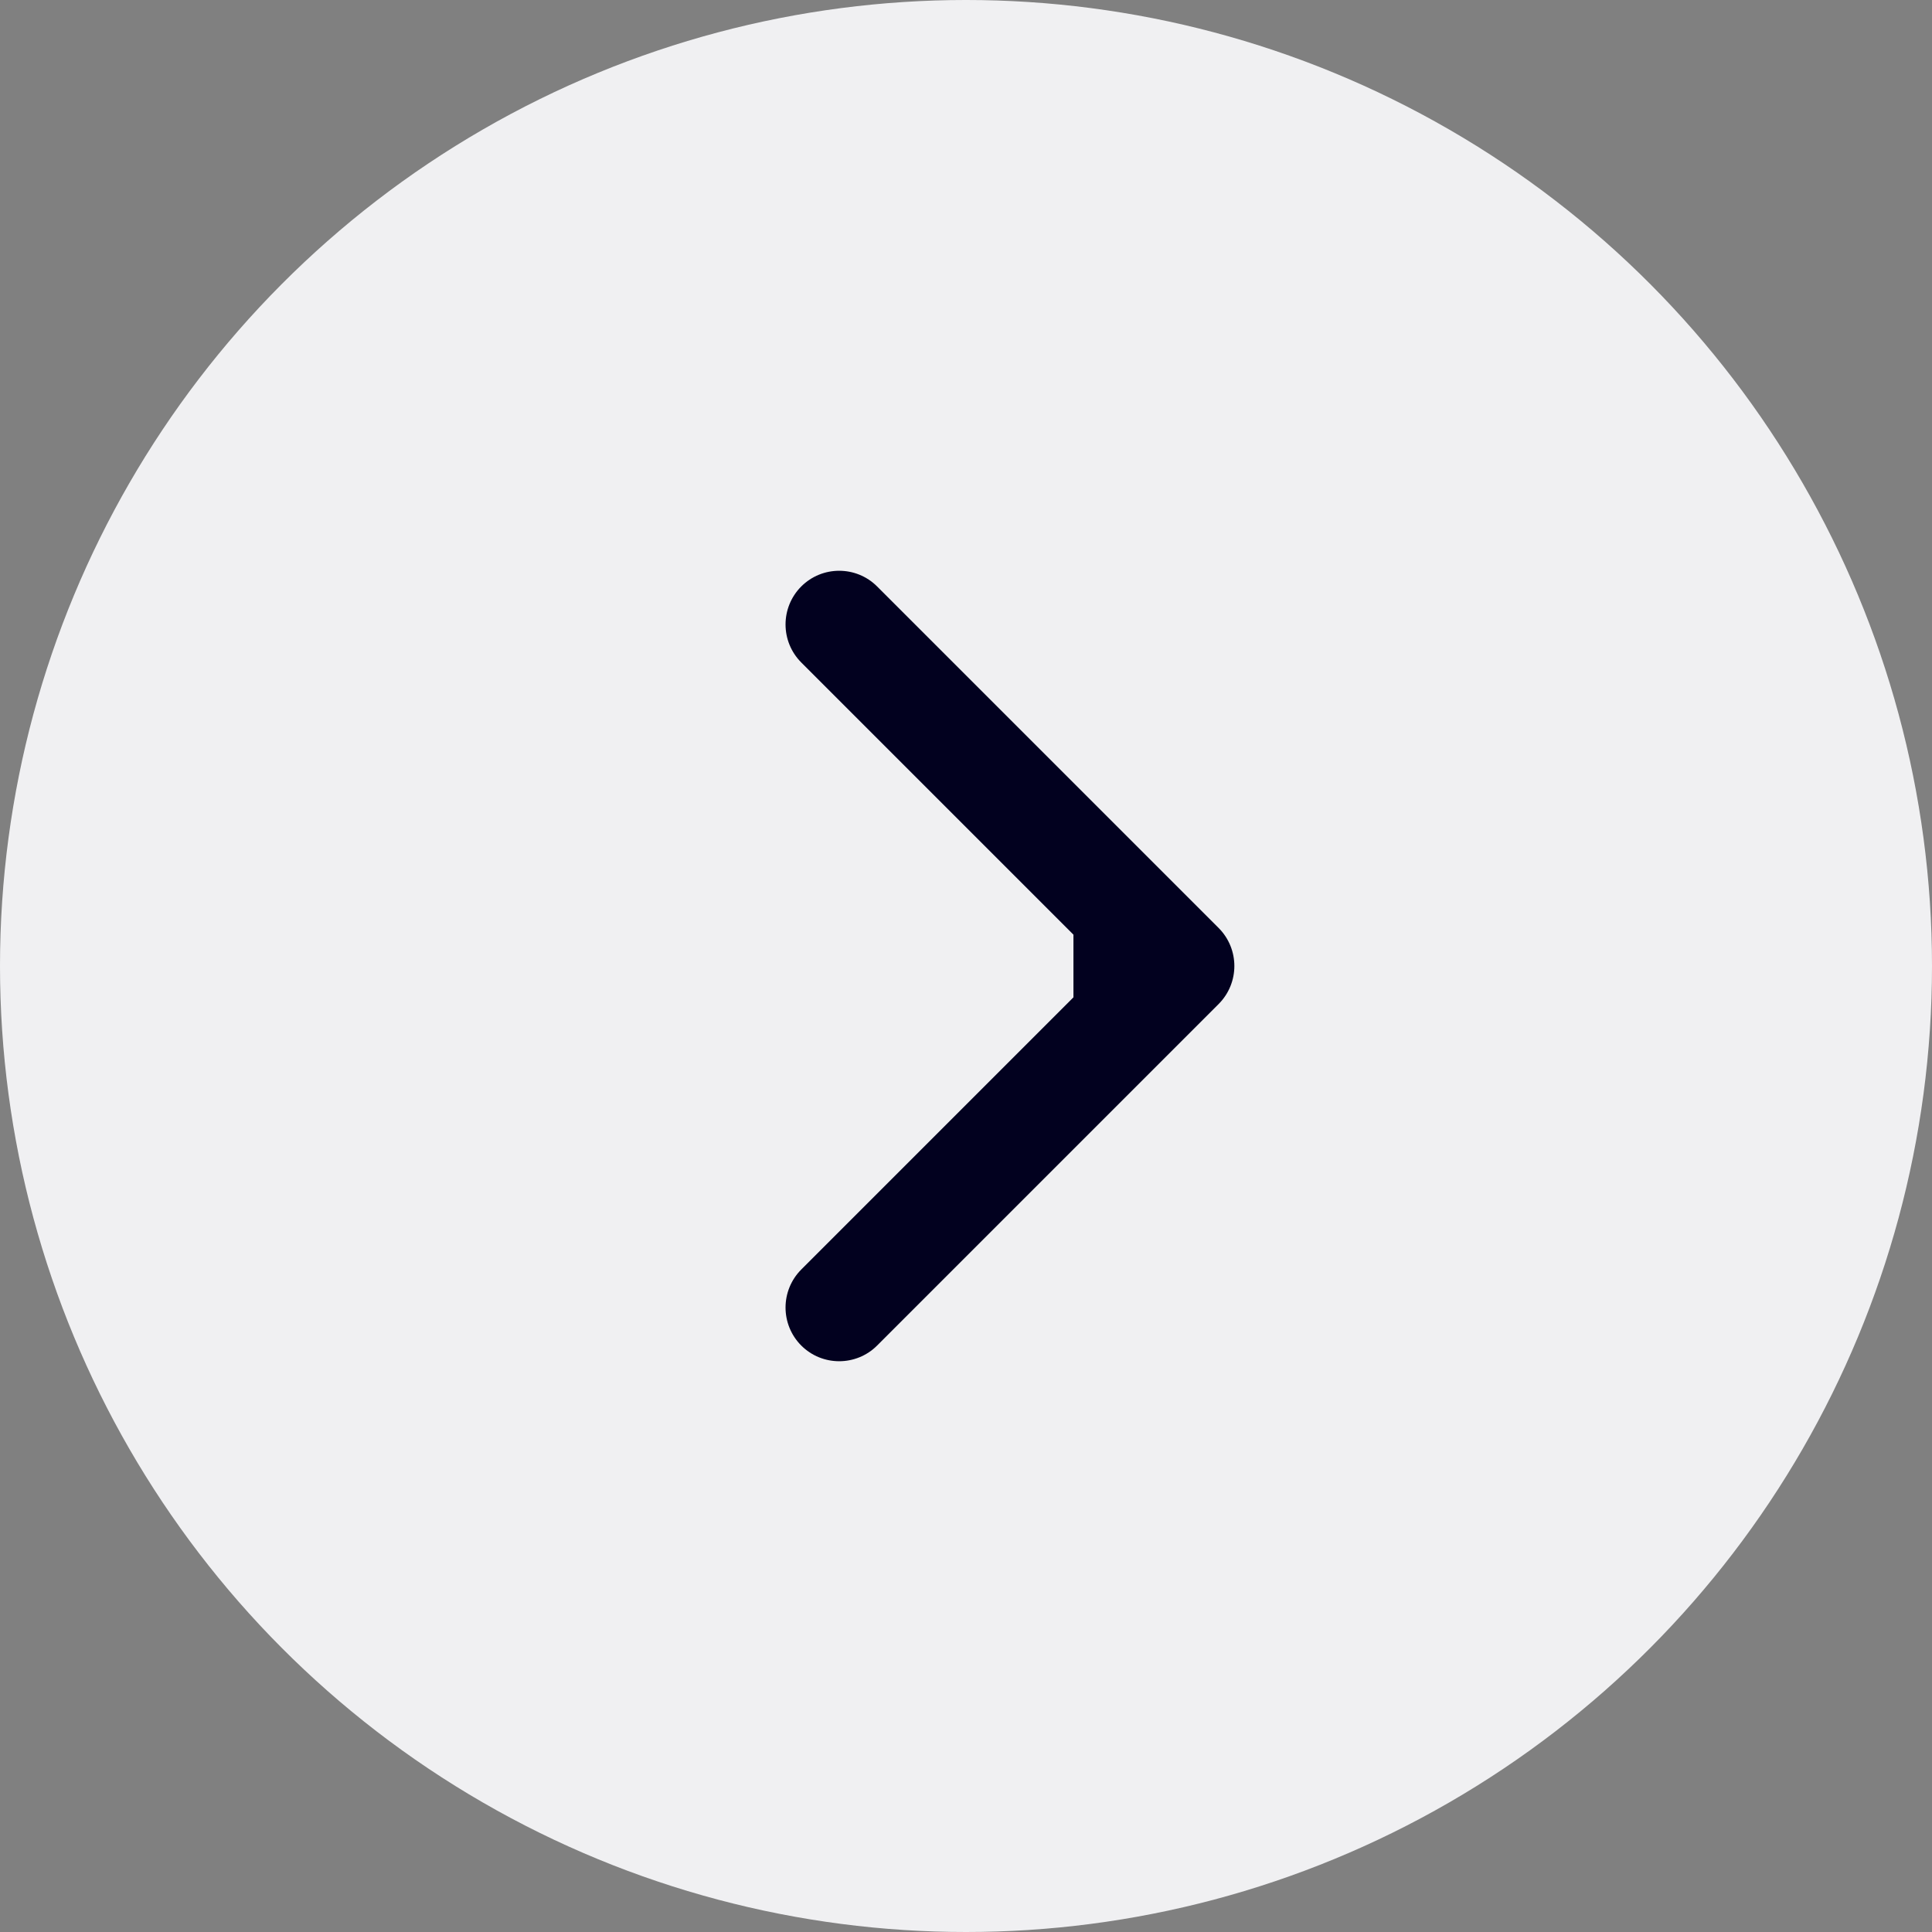 <svg width="18" height="18" viewBox="0 0 18 18" fill="none" xmlns="http://www.w3.org/2000/svg">
<rect x="0" y="0" width="18" height="18" fill="#808080" stroke="none"/>
<circle cx="9" cy="9" r="9" fill="#F0F0F2"/>
<path d="M11.354 9.354C11.549 9.158 11.549 8.842 11.354 8.646L8.172 5.464C7.977 5.269 7.66 5.269 7.465 5.464C7.27 5.66 7.27 5.976 7.465 6.172L10.293 9L7.465 11.828C7.27 12.024 7.27 12.34 7.465 12.536C7.66 12.731 7.977 12.731 8.172 12.536L11.354 9.354ZM10.001 9.5H11.001V8.5H10.001V9.5Z" fill="#02011F"/>
</svg>
